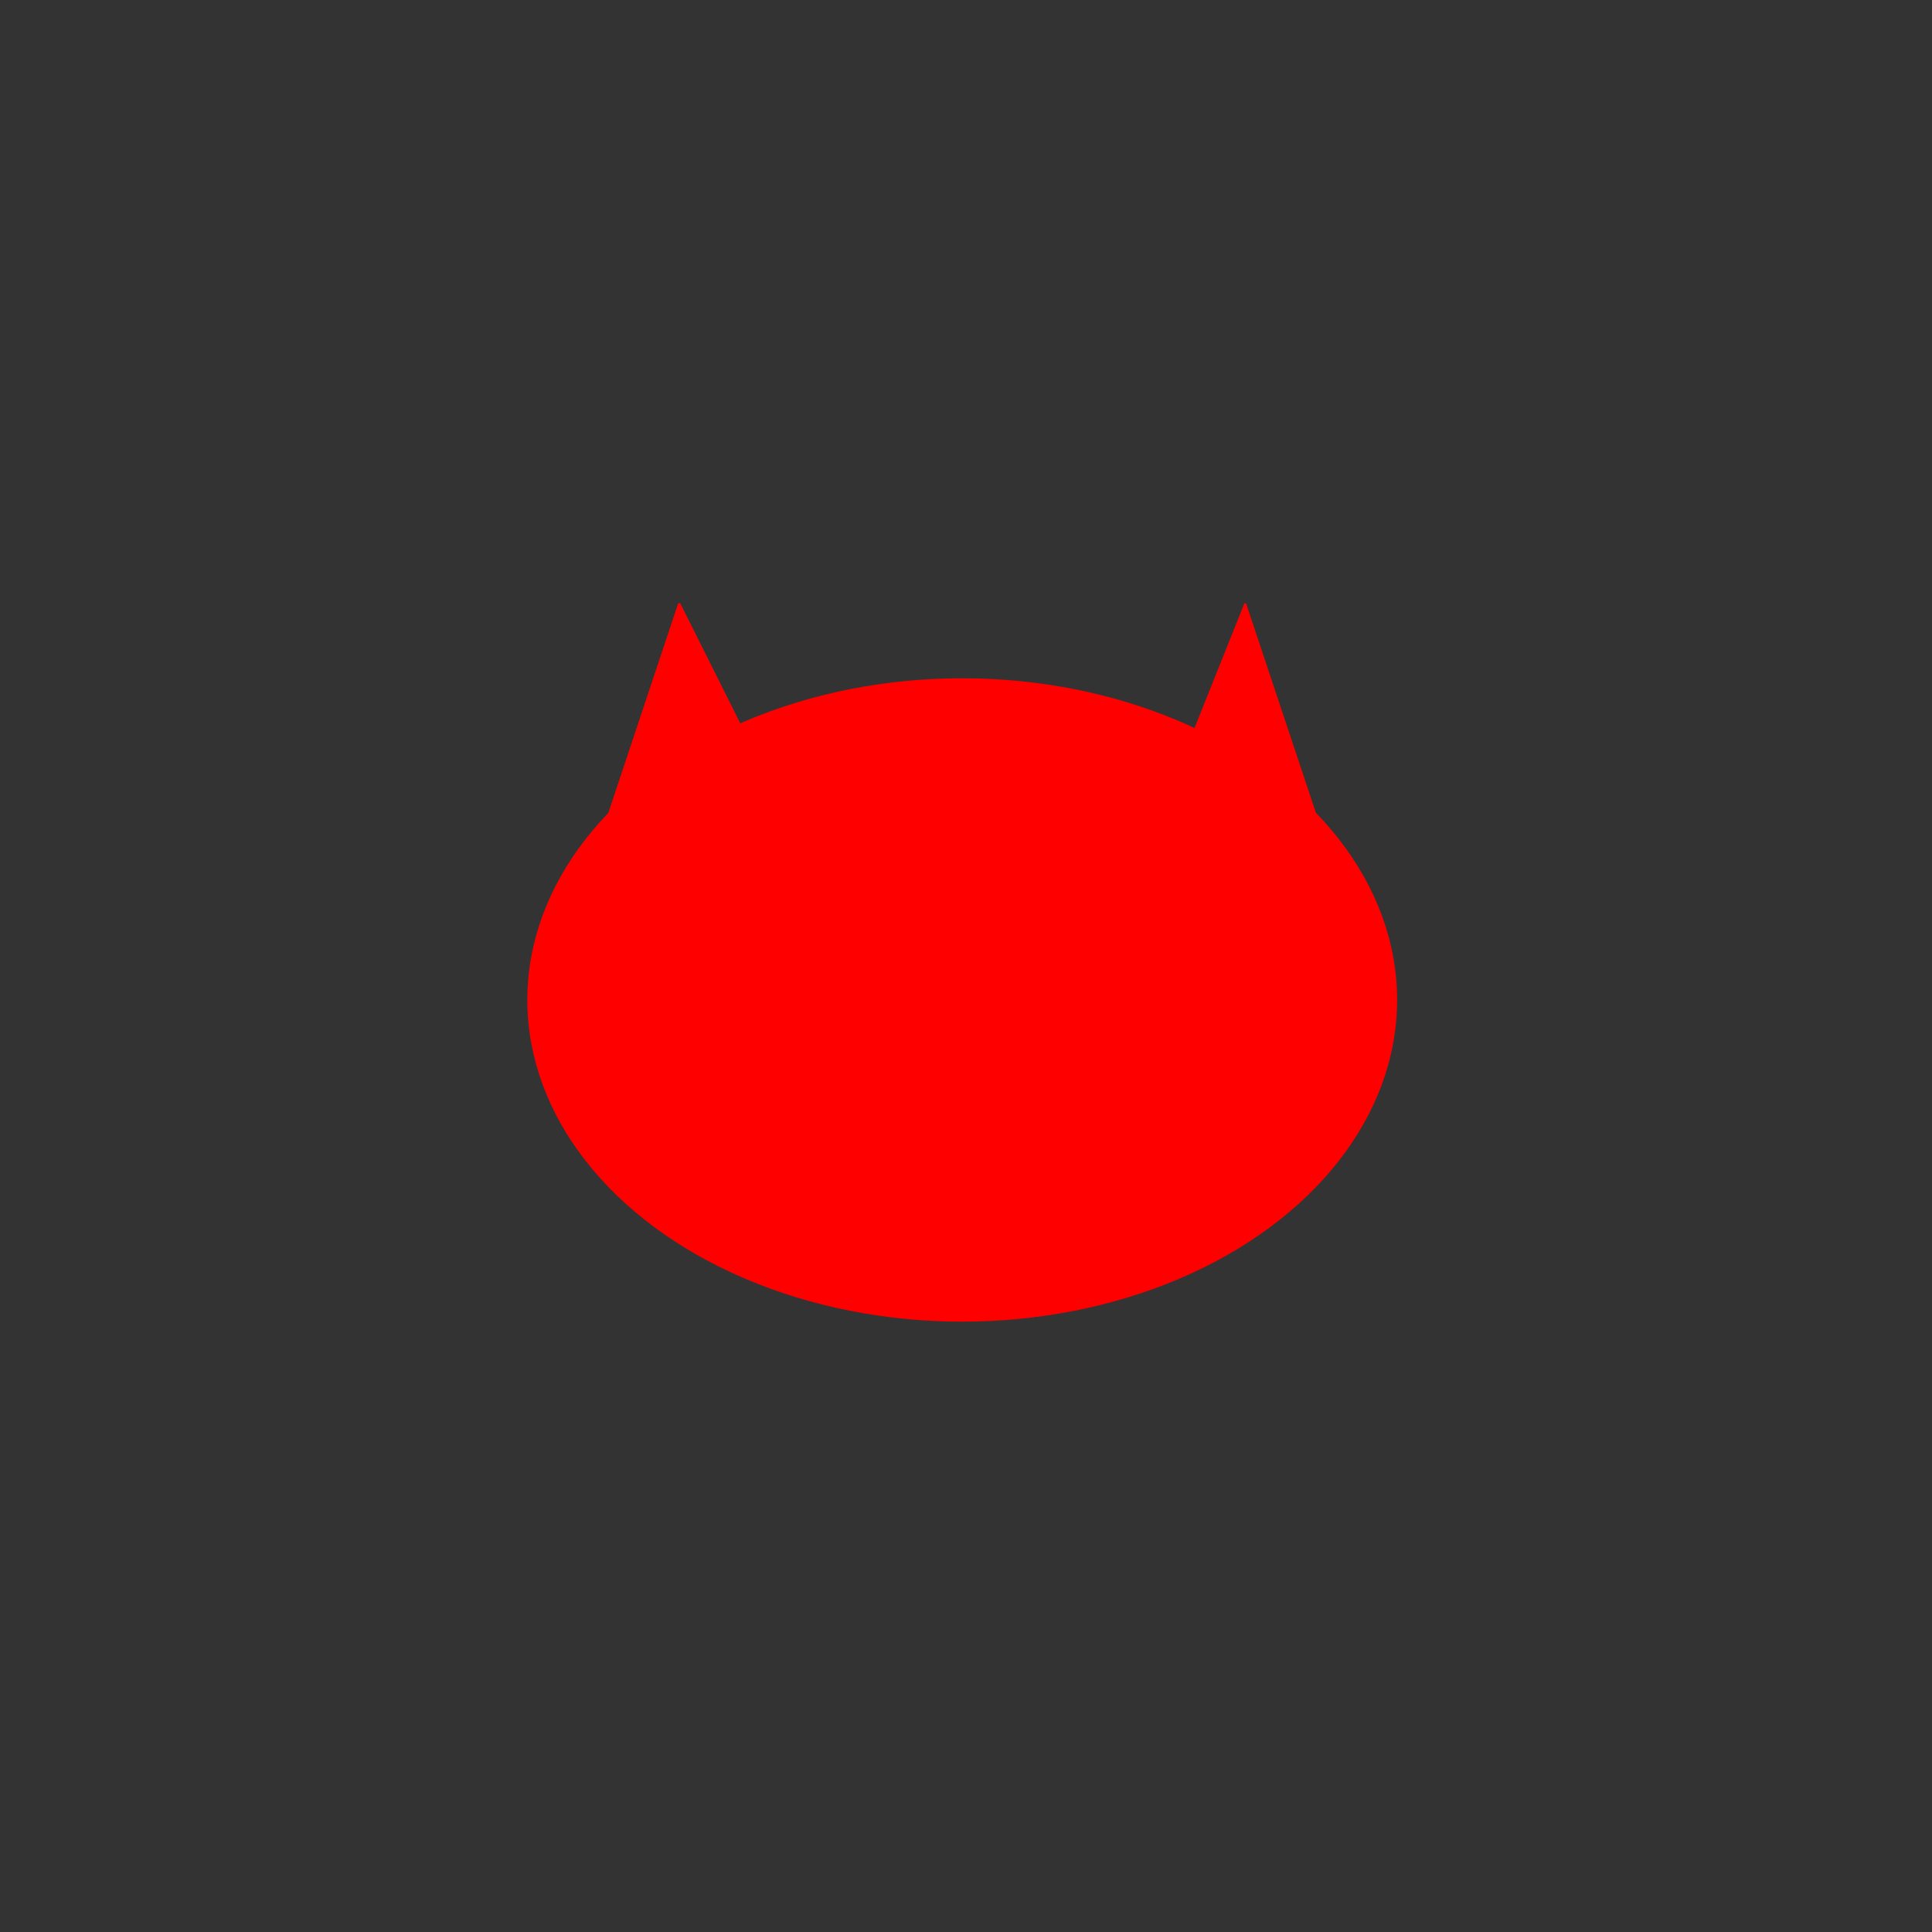 <?xml version="1.0" standalone="no"?>
<!DOCTYPE svg PUBLIC "-//W3C//DTD SVG 20010904//EN" "http://www.w3.org/TR/2001/REC-SVG-20010904/DTD/svg10.dtd">
<!-- Created using Krita: https://krita.org -->
<svg xmlns="http://www.w3.org/2000/svg" 
    xmlns:xlink="http://www.w3.org/1999/xlink"
    xmlns:krita="http://krita.org/namespaces/svg/krita"
    xmlns:sodipodi="http://sodipodi.sourceforge.net/DTD/sodipodi-0.dtd"
    width="245.76pt"
    height="245.76pt"
    viewBox="0 0 245.76 245.76">
<rect x="0" y="0" width="245.76" height="245.76" fill="#333333" stroke="none"/>
<defs/>
<ellipse id="shape0" transform="translate(67.2, 86.4)" rx="55.2" ry="40.8" cx="55.2" cy="40.8" fill="#ff0000" fill-rule="evenodd" stroke="#ff0000" stroke-width="0.24" stroke-linecap="square" stroke-linejoin="bevel"/><path id="shape1" transform="translate(76.8, 76.8)" fill="none" stroke="#ff0000" stroke-width="0.24" stroke-linecap="square" stroke-linejoin="bevel" d="M0 28.8L9.6 0L19.2 19.2Z" sodipodi:nodetypes="cccc"/><path id="shape2" transform="translate(76.8, 76.8)" fill="#ffffff" fill-rule="evenodd" stroke="#ff0000" stroke-width="0.24" stroke-linecap="square" stroke-linejoin="bevel" d="M0 28.8L9.6 0L19.2 19.2Z" sodipodi:nodetypes="cccc"/><path id="shape3" transform="translate(76.8, 76.8)" fill="#ff0000" fill-rule="evenodd" stroke="#ff0000" stroke-width="0.24" stroke-linecap="square" stroke-linejoin="bevel" d="M0 28.8L9.6 0L19.2 19.2Z" sodipodi:nodetypes="cccc"/><path id="shape4" transform="translate(148.8, 76.8)" fill="#ff0000" fill-rule="evenodd" stroke="#ff0000" stroke-width="0.24" stroke-linecap="square" stroke-linejoin="bevel" d="M19.2 28.8L9.6 0L0 24Z" sodipodi:nodetypes="cccc"/>
</svg>
